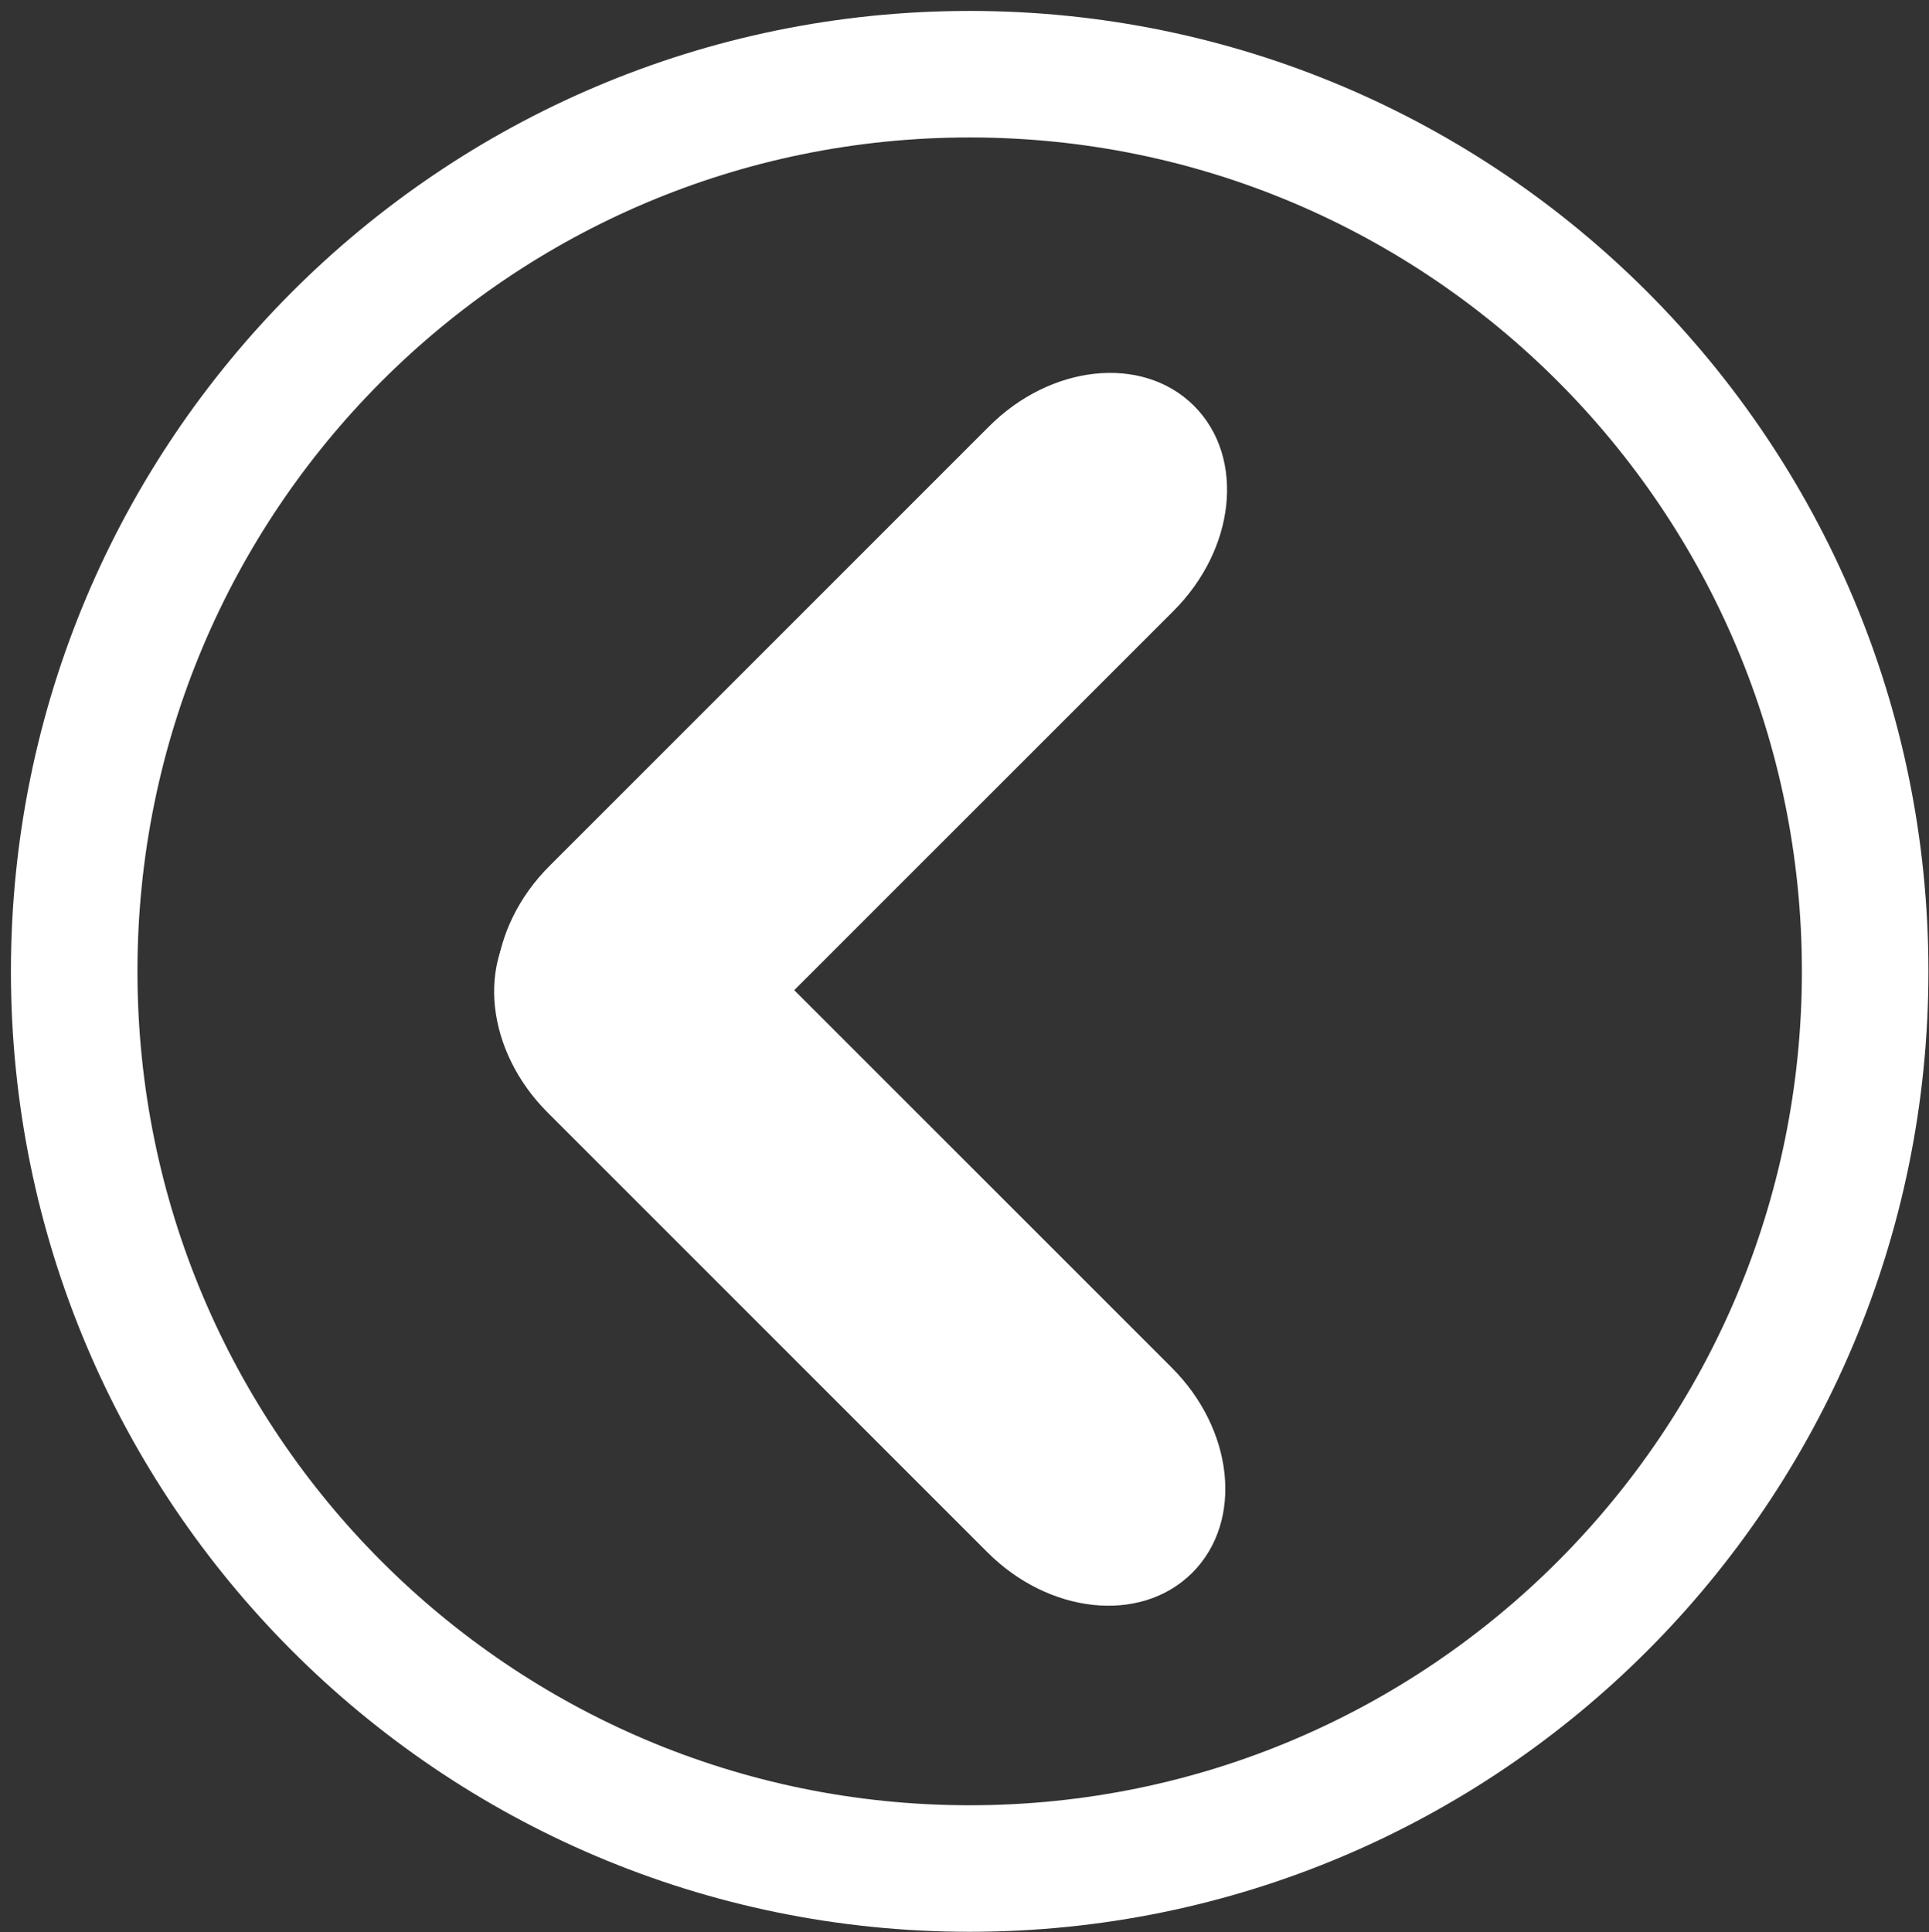<svg width="559" height="560" xmlns="http://www.w3.org/2000/svg" xmlns:xlink="http://www.w3.org/1999/xlink" xml:space="preserve" overflow="hidden"><rect width="100%" height="100%" fill="#333333" stroke="none"/><g transform="translate(-311 -595)"><g><path d="M332.5 876.5C332.5 732.906 448.682 616.5 592 616.5 735.318 616.5 851.5 732.906 851.5 876.5 851.5 1020.09 735.318 1136.5 592 1136.5 448.682 1136.5 332.5 1020.09 332.5 876.5Z" stroke="#FFFFFF" stroke-width="36.667" stroke-linecap="round" stroke-linejoin="round" stroke-miterlimit="10" stroke-opacity="1" fill="none" fill-rule="evenodd"/><path d="M472.619 848.436 600.064 720.991C616.76 704.295 641.174 701.64 654.594 715.06 668.014 728.48 665.358 752.893 648.663 769.589L521.217 897.034C504.522 913.73 480.108 916.385 466.688 902.965 453.268 889.545 455.923 865.132 472.619 848.436Z" stroke="#FFFFFF" stroke-width="6.875" stroke-linecap="round" stroke-linejoin="round" stroke-miterlimit="10" stroke-opacity="1" fill="#FFFFFF" fill-rule="evenodd" fill-opacity="1"/><path d="M599.561 1042.41 472.116 914.969C455.42 898.273 452.765 873.859 466.185 860.439 479.605 847.019 504.019 849.675 520.714 866.37L648.16 993.816C664.855 1010.51 667.511 1034.92 654.091 1048.34 640.671 1061.77 616.257 1059.11 599.561 1042.41Z" stroke="#FFFFFF" stroke-width="6.875" stroke-linecap="round" stroke-linejoin="round" stroke-miterlimit="10" stroke-opacity="1" fill="#FFFFFF" fill-rule="evenodd" fill-opacity="1"/></g></g></svg>